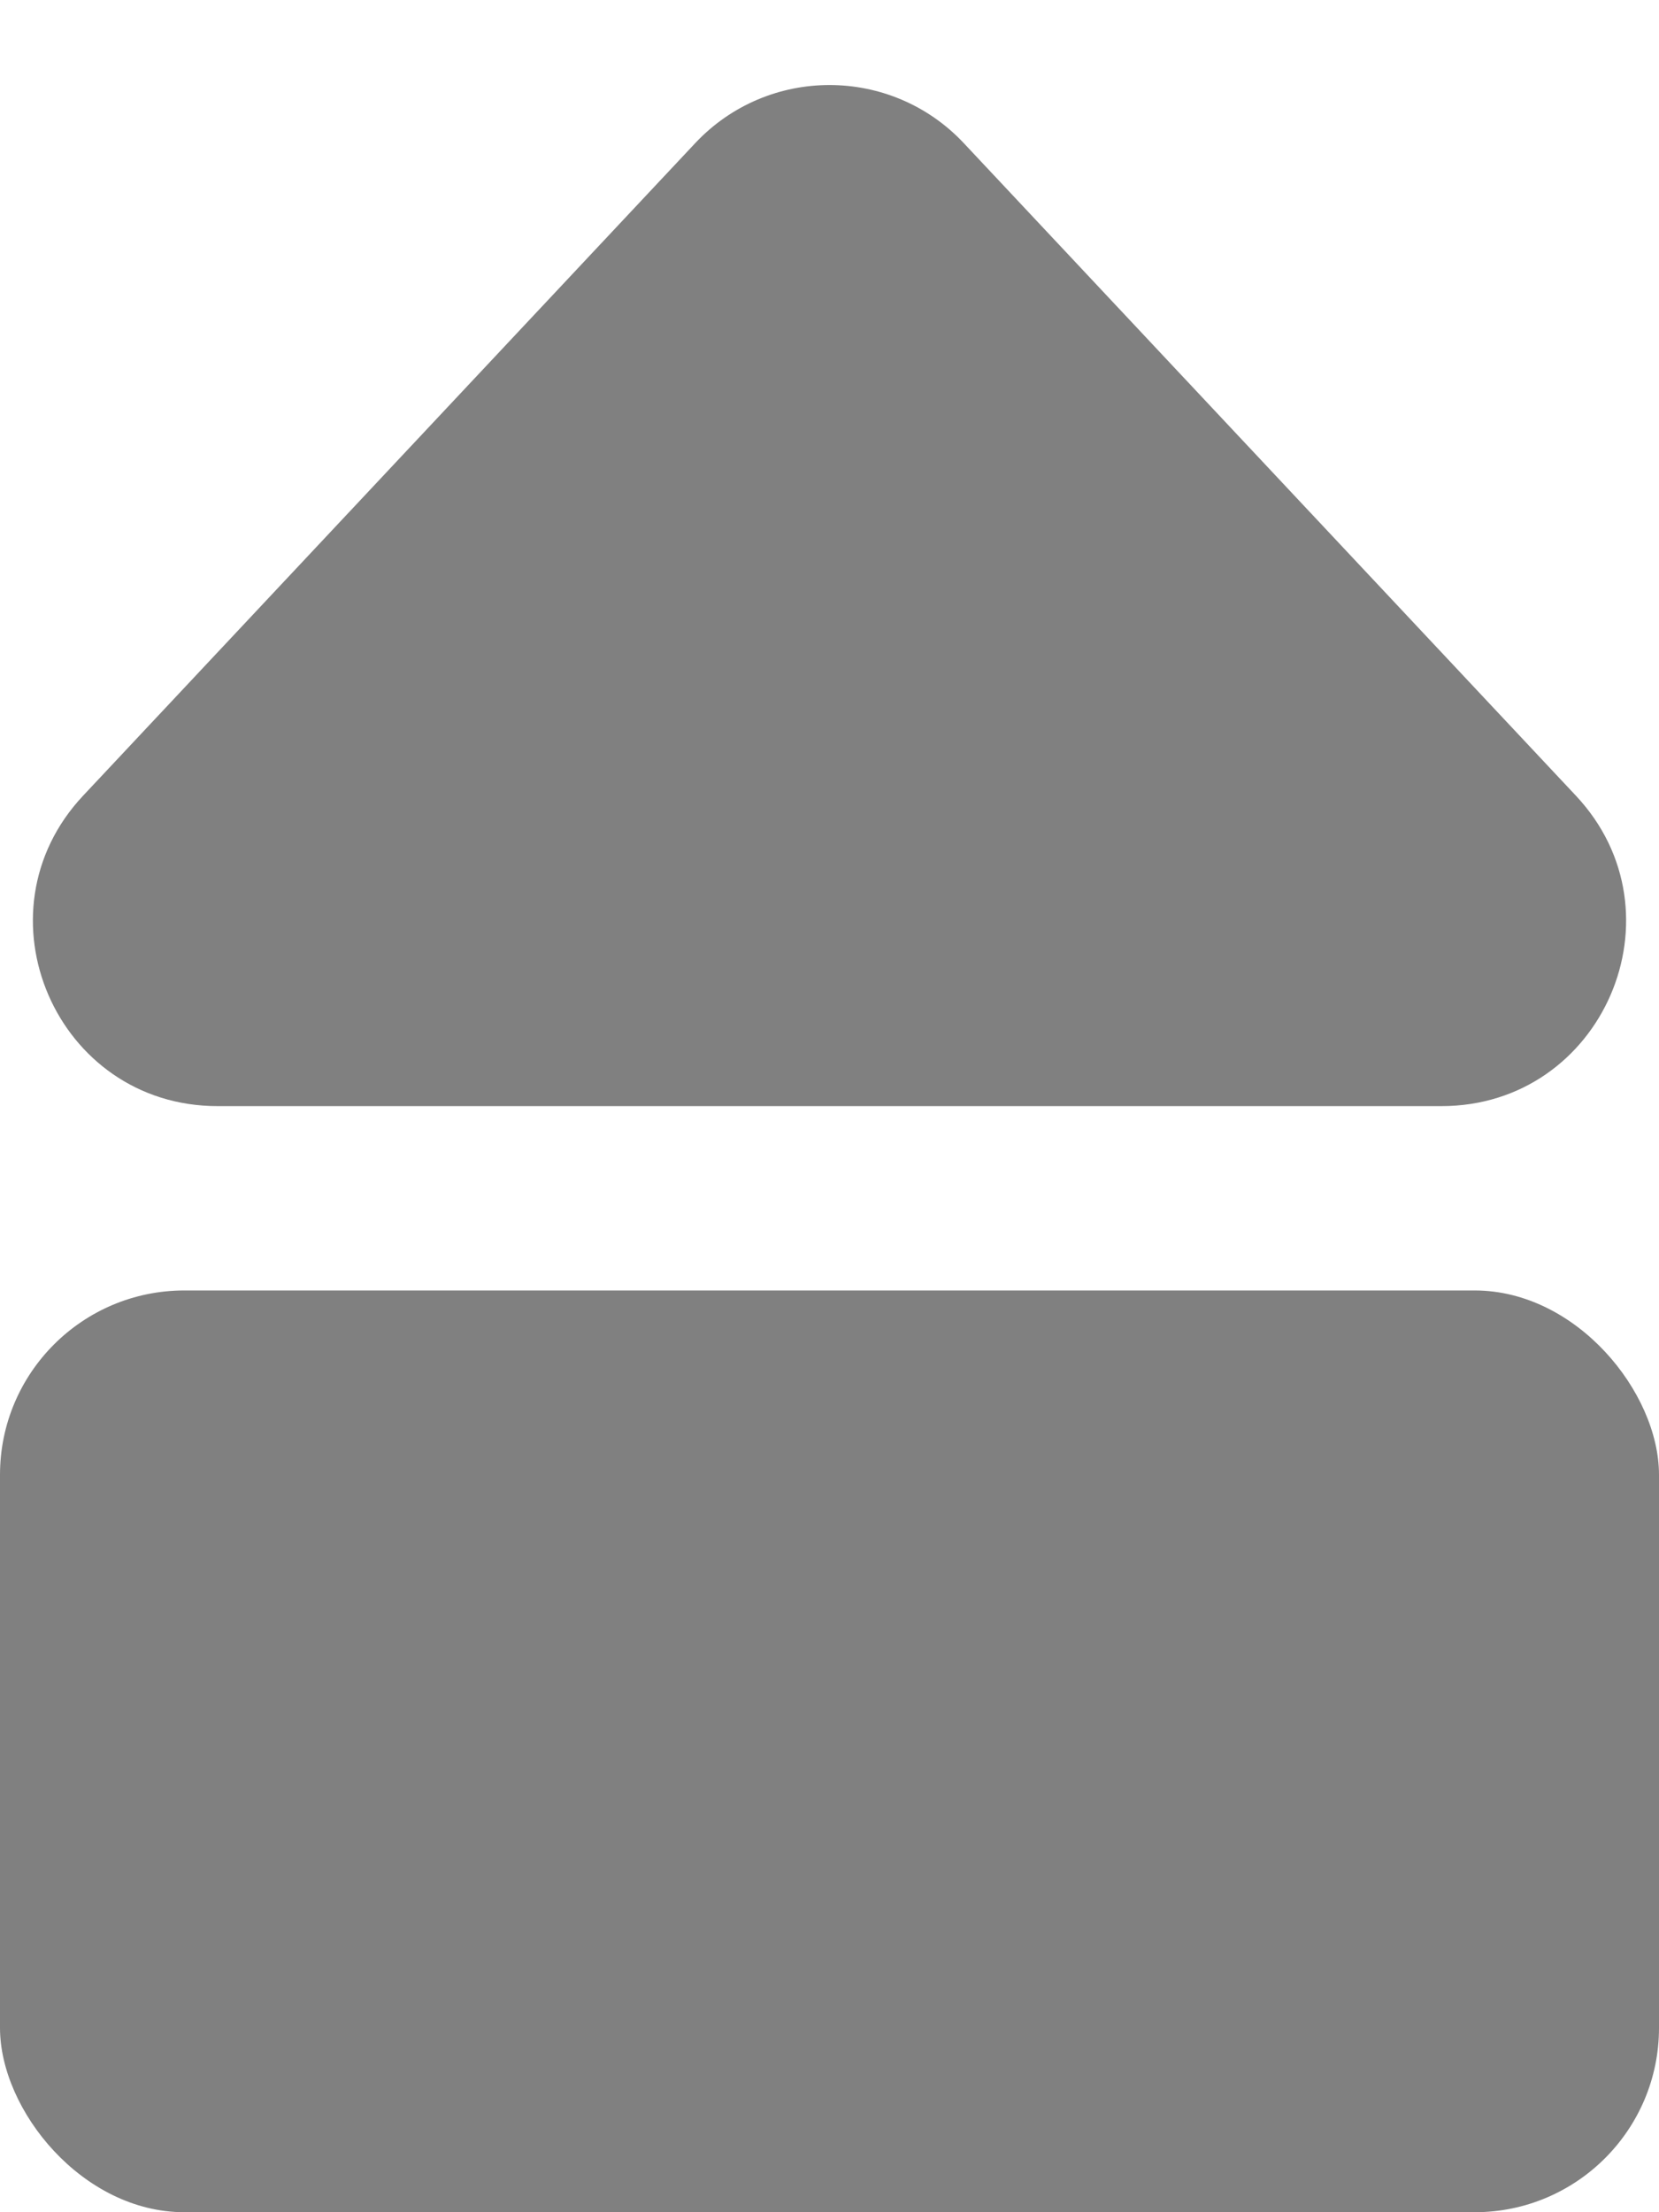 <svg width="9" height="12" viewBox="0 0 9 12" fill="none" xmlns="http://www.w3.org/2000/svg">
<rect y="7" width="9" height="5" rx="1" fill="#808080"/>
<path d="M3.771 0.777C4.166 0.356 4.834 0.356 5.229 0.777L8.549 4.316C9.148 4.954 8.695 6 7.82 6H1.18C0.305 6 -0.148 4.954 0.451 4.316L3.771 0.777Z" fill="#808080"/>
</svg>
